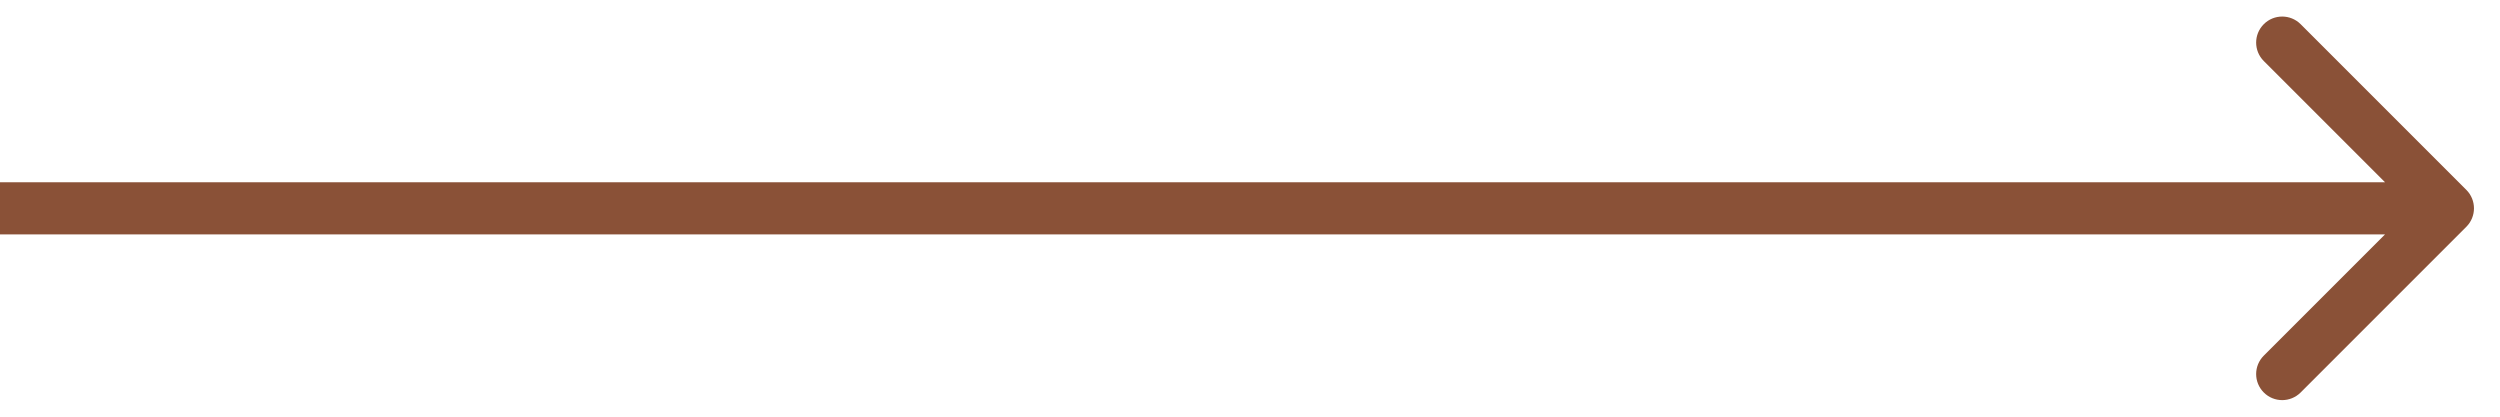 <svg width="48" height="8" viewBox="0 0 48 8" fill="none" xmlns="http://www.w3.org/2000/svg">
<path d="M47.354 3.646C47.549 3.842 47.549 4.158 47.354 4.354L44.172 7.536C43.976 7.731 43.66 7.731 43.465 7.536C43.269 7.34 43.269 7.024 43.465 6.828L46.293 4L43.465 1.172C43.269 0.976 43.269 0.66 43.465 0.464C43.66 0.269 43.976 0.269 44.172 0.464L47.354 3.646ZM0 3.5L47 3.5V4.5L0 4.5L0 3.5Z" fill="#8A5137"/>
</svg>
